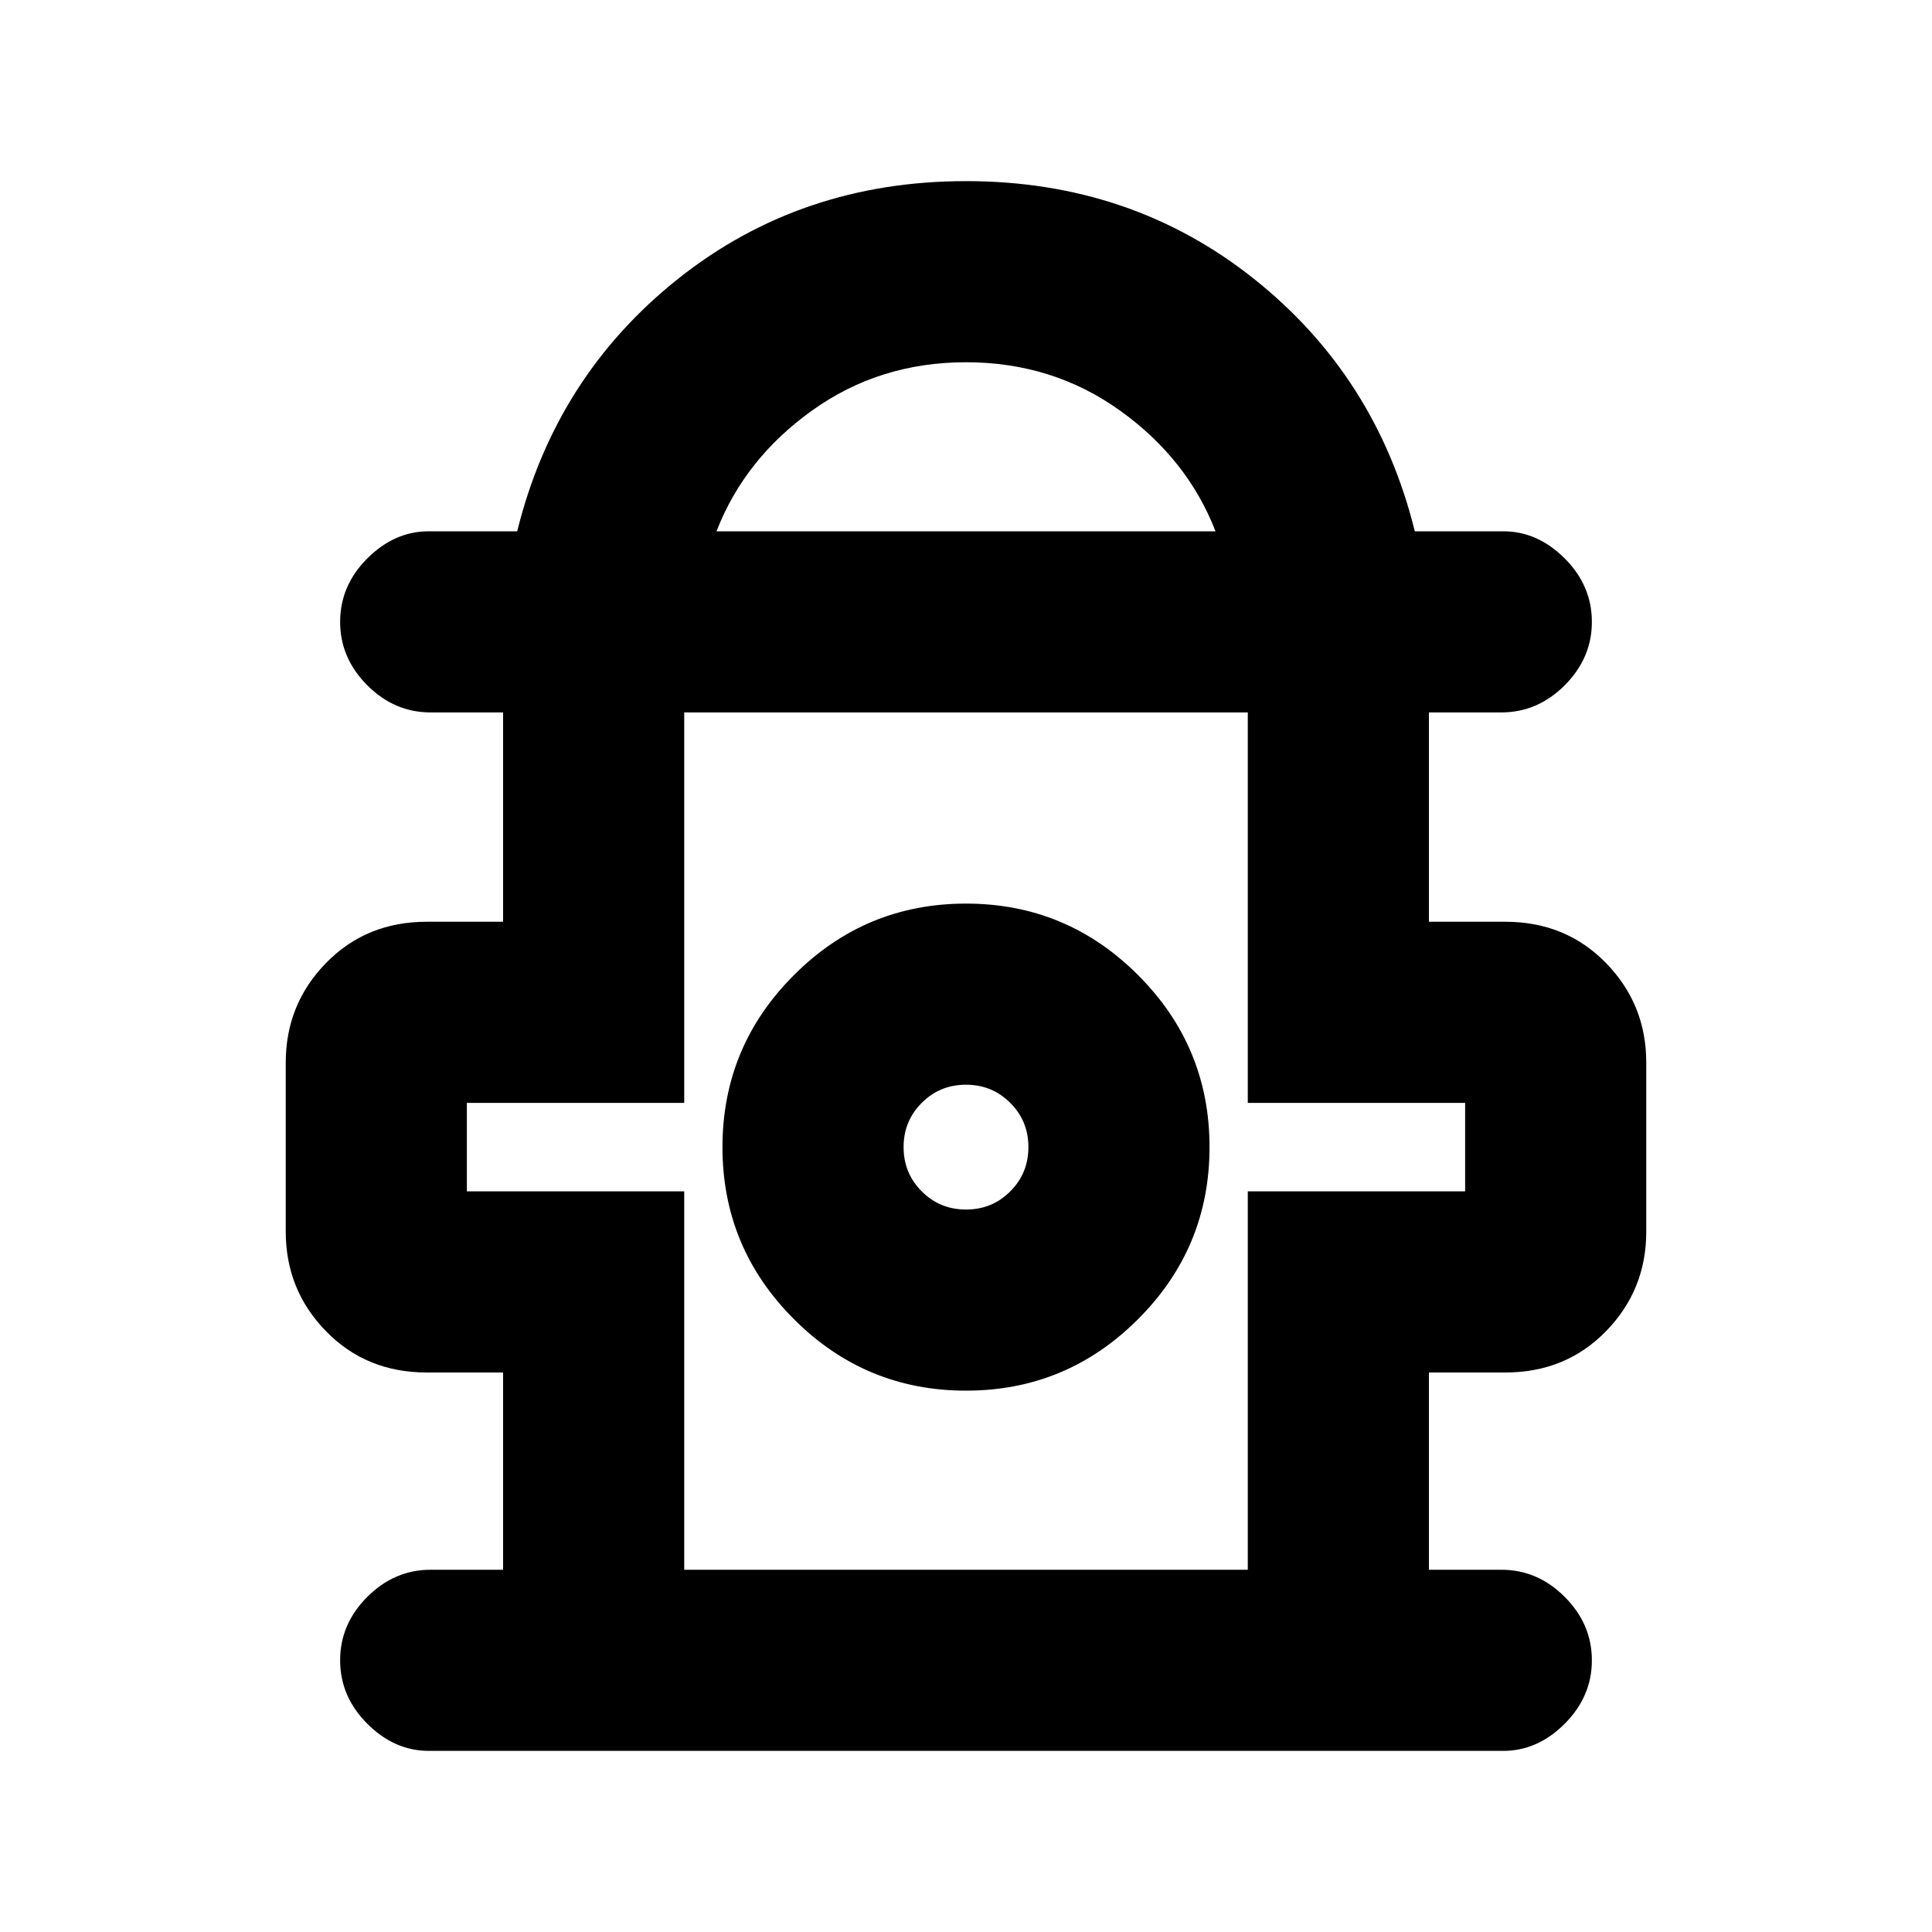 <svg xmlns="http://www.w3.org/2000/svg" height="20" width="20"><path d="M4.438 18.125q-.355 0-.636-.281-.281-.282-.281-.656 0-.376.281-.657t.656-.281h.75v-2.042h-.791q-.625 0-1.042-.427-.417-.427-.417-1.031V11q0-.604.417-1.031.417-.427 1.042-.427h.791V7.375h-.75q-.375 0-.656-.281-.281-.282-.281-.656 0-.376.281-.657t.636-.281h.916q.396-1.604 1.667-2.615Q8.292 1.875 10 1.875q1.708 0 2.979 1.01Q14.25 3.896 14.646 5.5h.916q.355 0 .636.281t.281.657q0 .374-.281.656-.281.281-.656.281h-.75v2.167h.791q.625 0 1.042.427.417.427.417 1.031v1.75q0 .604-.417 1.031-.417.427-1.042.427h-.791v2.042h.75q.375 0 .656.281t.281.657q0 .374-.281.656-.281.281-.636.281ZM7.417 5.5h5.166q-.291-.75-.989-1.25T10 3.75q-.896 0-1.594.5-.698.5-.989 1.25Zm-.334 10.75h5.834v-3.917h2.25v-.916h-2.25V7.375H7.083v4.042h-2.25v.916h2.25ZM10 14.396q1.042 0 1.781-.74.74-.739.74-1.781 0-1.042-.74-1.781-.739-.74-1.781-.74-1.042 0-1.781.74-.74.739-.74 1.781 0 1.042.74 1.781.739.74 1.781.74Zm0-1.875q-.271 0-.458-.188-.188-.187-.188-.458t.188-.458q.187-.188.458-.188t.458.188q.188.187.188.458t-.188.458q-.187.188-.458.188Zm0-.709Zm0-4.437Z"/></svg>